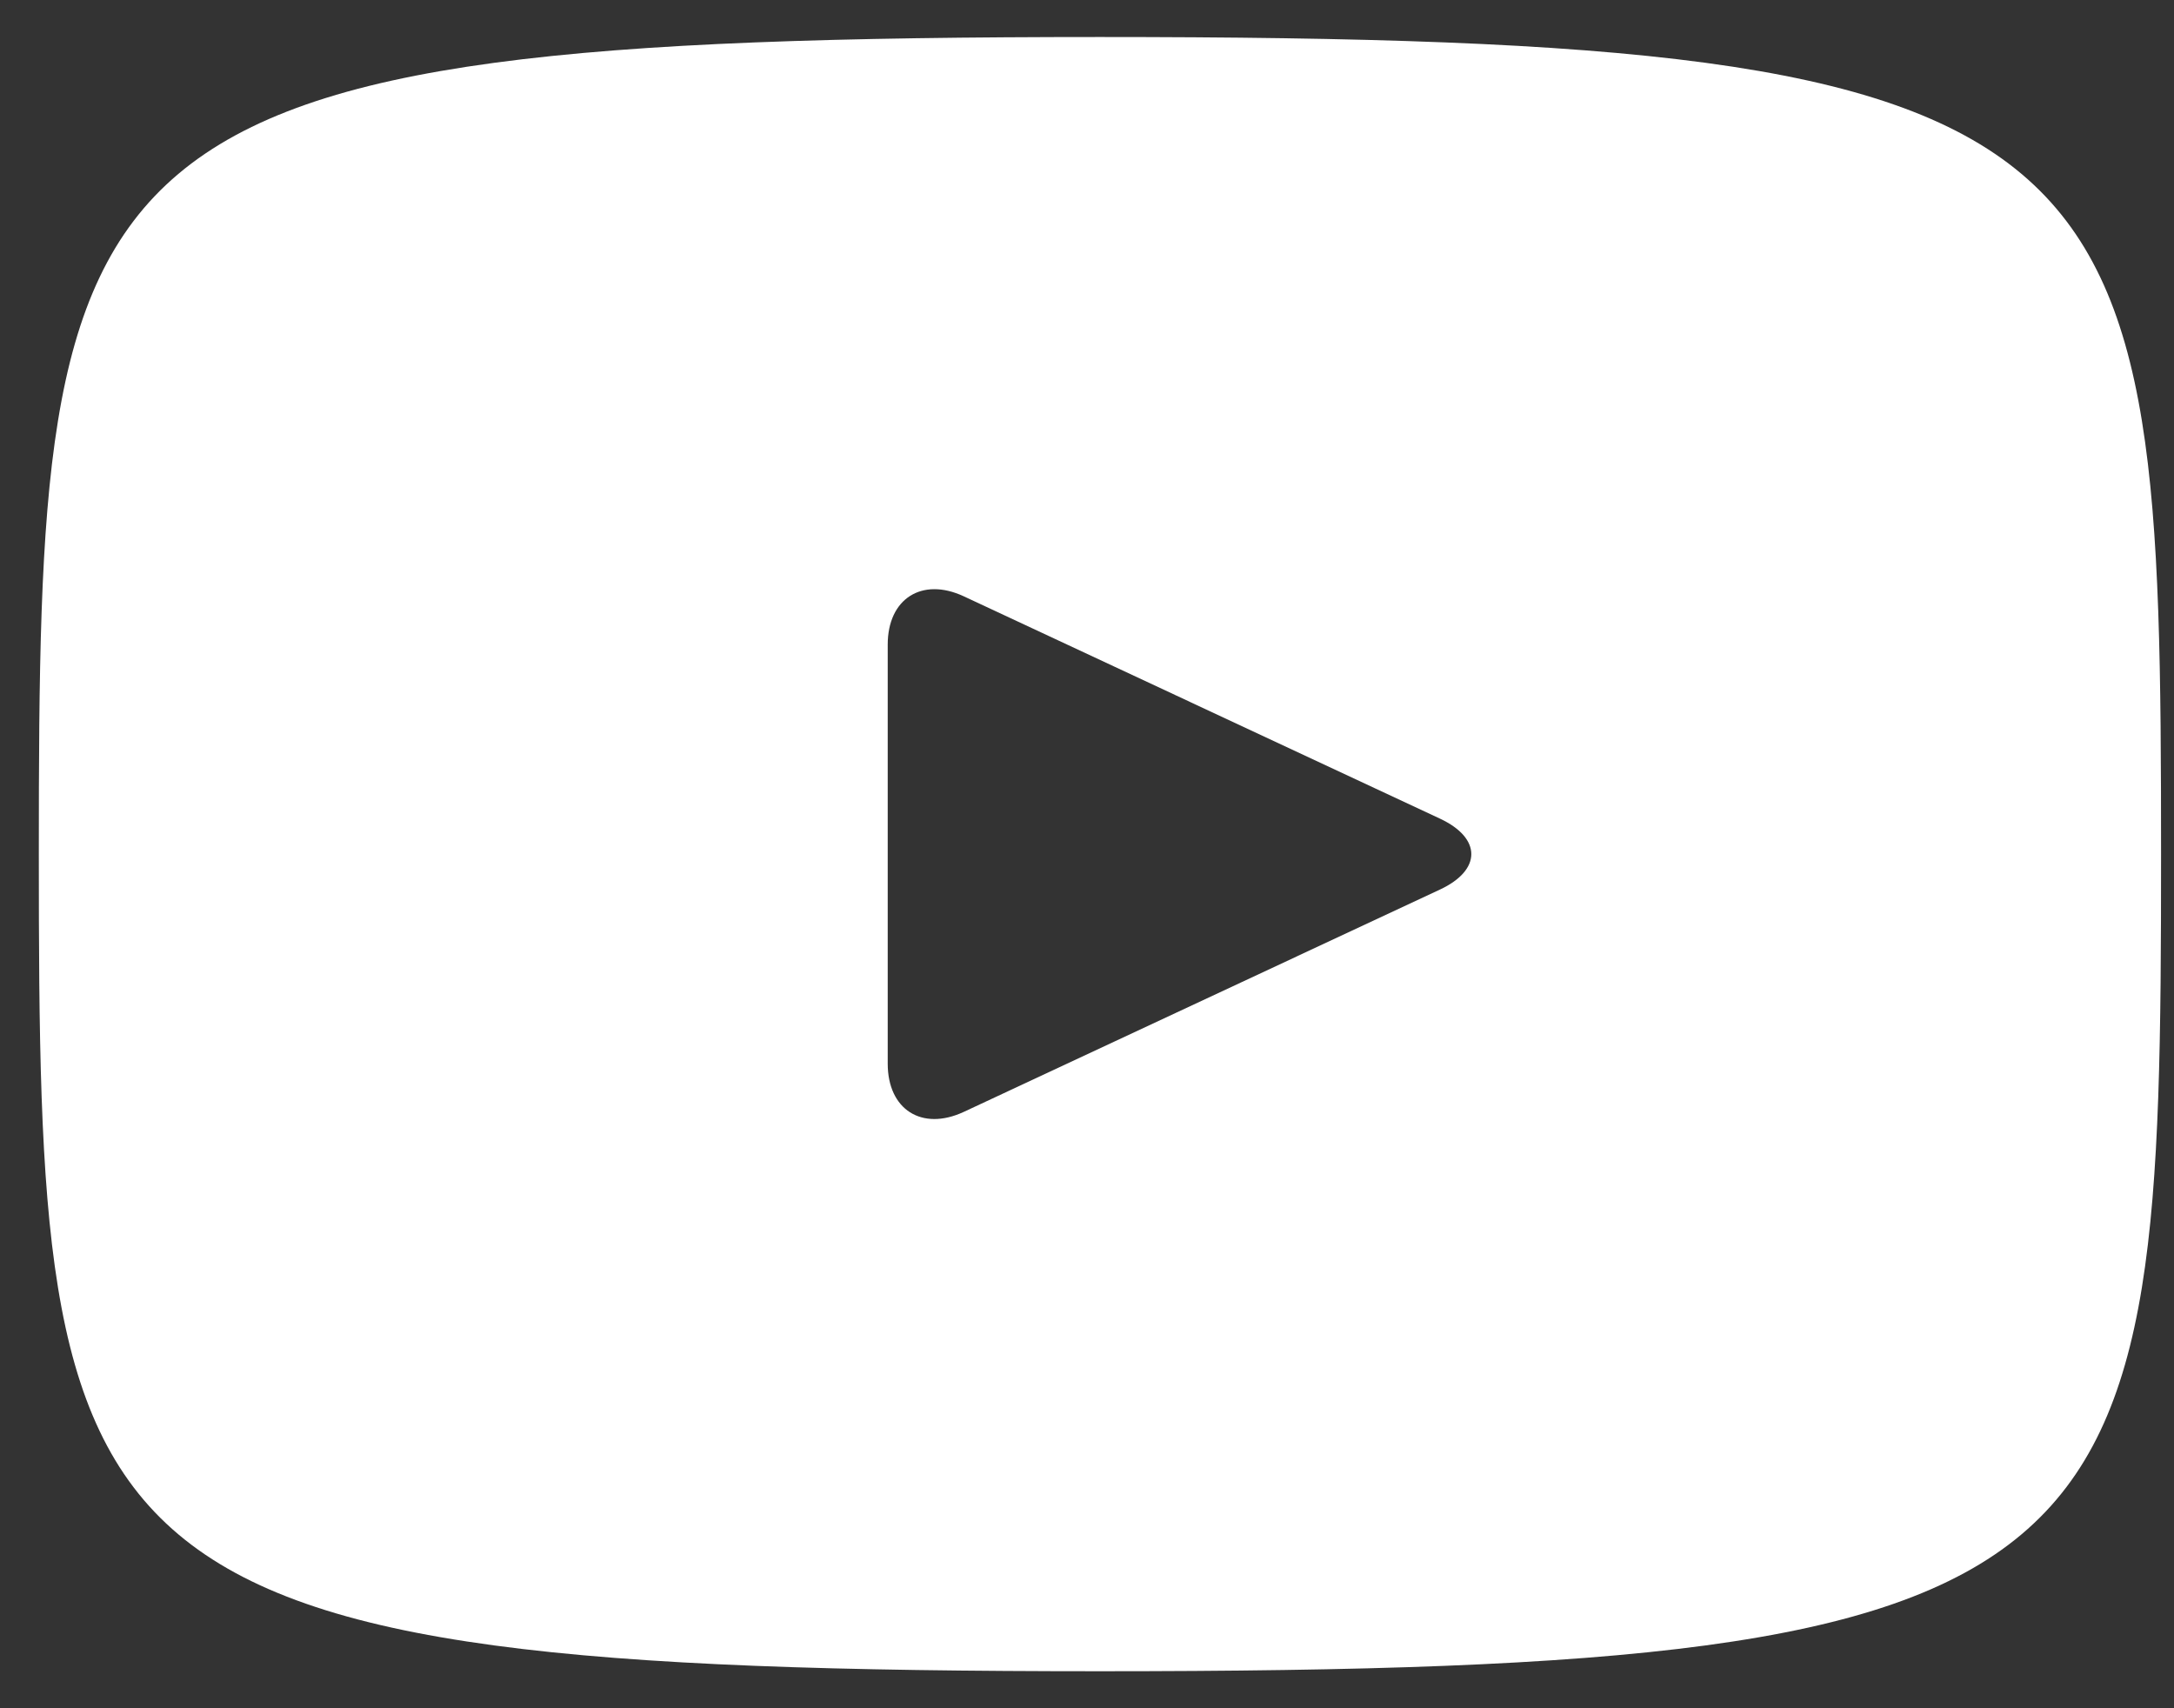 <svg width="42" height="33" viewBox="0 0 42 33" fill="none" xmlns="http://www.w3.org/2000/svg">
<rect x="0" y="0" width="42" height="33" fill="#333333" stroke="none"/>
<path d="M21.25 0.715C1.103 0.715 0.75 2.507 0.75 16.5C0.75 30.493 1.103 32.285 21.25 32.285C41.397 32.285 41.75 30.493 41.75 16.5C41.75 2.507 41.397 0.715 21.25 0.715ZM27.82 17.184L18.616 21.481C17.81 21.854 17.15 21.436 17.15 20.547V12.453C17.15 11.566 17.81 11.145 18.616 11.518L27.82 15.815C28.626 16.192 28.626 16.807 27.82 17.184Z" fill="white"/>
</svg>
